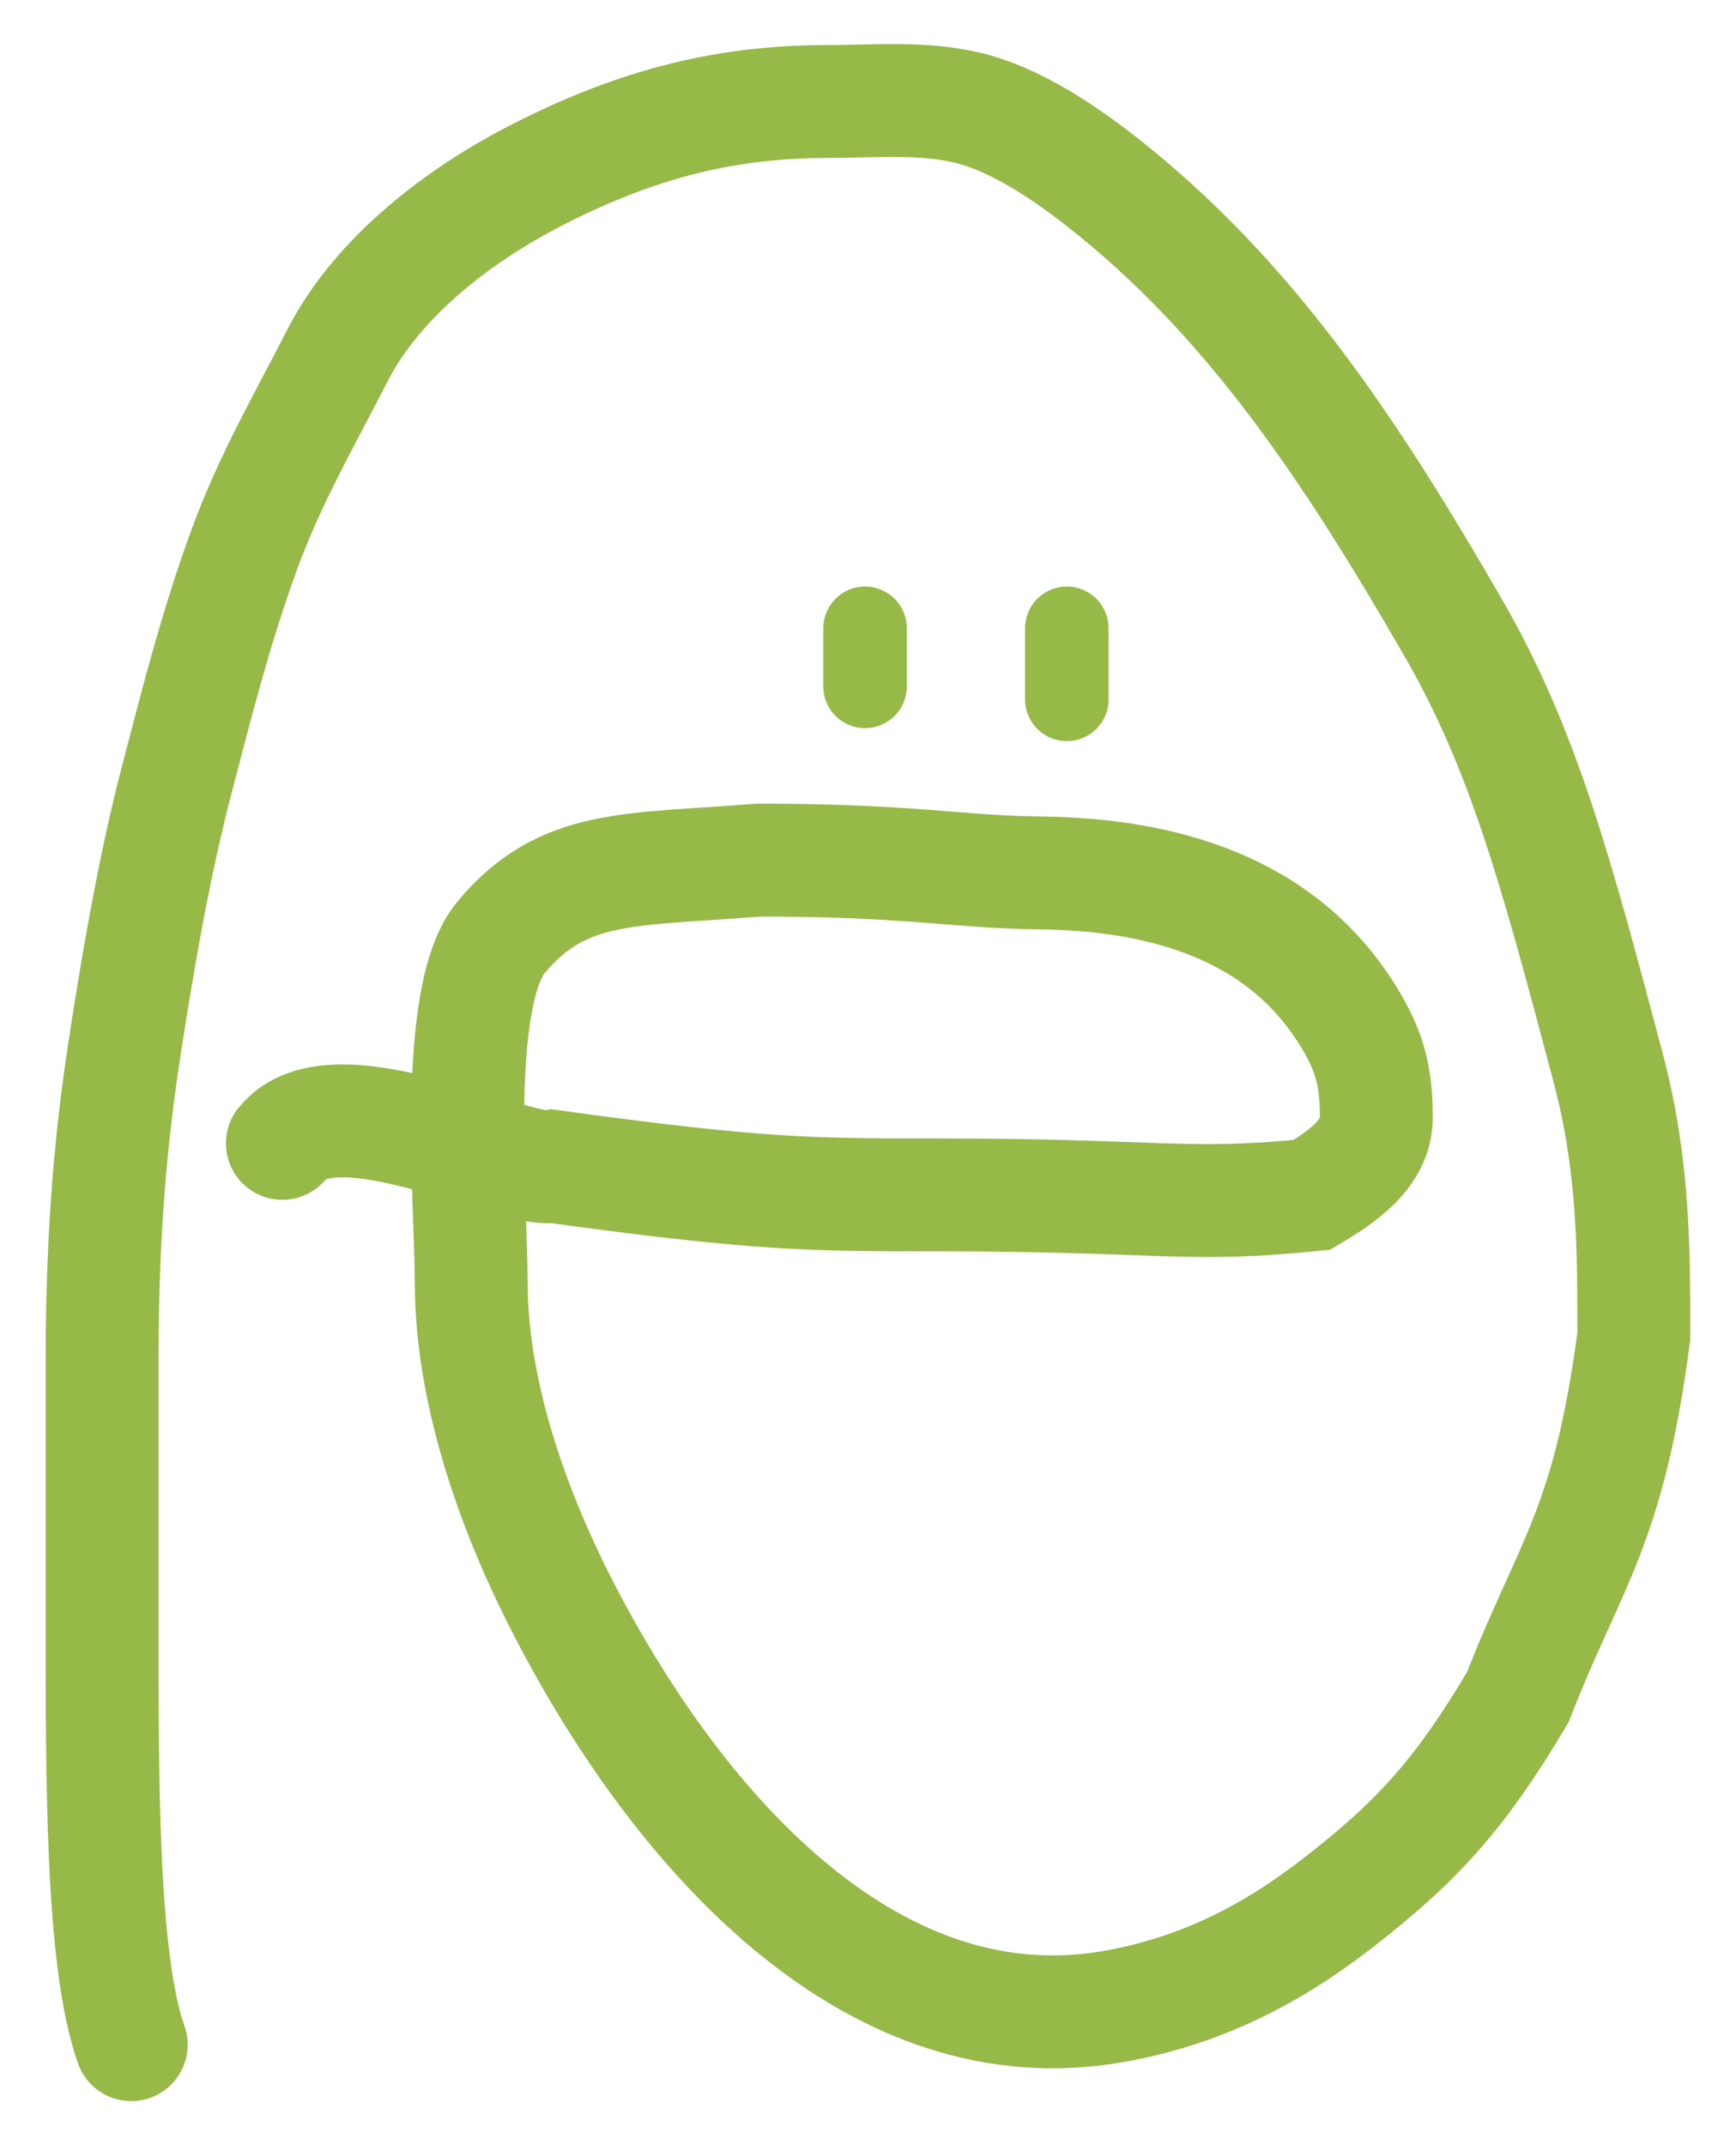 <svg width="17" height="21" viewBox="0 0 17 21" fill="none" xmlns="http://www.w3.org/2000/svg">
<path d="M1.285 20.016C0.99 19.186 1 17.369 1 15.8C1 14.596 1 14.134 1 13.326C1 12.278 1.057 11.335 1.213 10.306C1.344 9.447 1.507 8.495 1.724 7.66C1.926 6.883 2.116 6.135 2.39 5.386C2.642 4.694 2.978 4.119 3.304 3.481C3.707 2.692 4.523 2.096 5.208 1.739C6.161 1.242 7.053 0.994 8.09 0.994C8.548 0.994 9.036 0.946 9.488 1.058C9.936 1.168 10.398 1.475 10.777 1.77C12.239 2.912 13.23 4.411 14.234 6.151C14.917 7.335 15.236 8.522 15.747 10.449C16.004 11.418 15.999 12.258 15.999 13.084C15.75 14.97 15.375 15.298 14.864 16.613C14.302 17.562 13.876 18.032 13.08 18.645C12.399 19.171 11.704 19.502 10.901 19.643C8.586 20.05 6.704 18.015 5.546 15.8C5.053 14.857 4.614 13.673 4.614 12.543C4.614 11.791 4.428 9.751 4.907 9.176C5.513 8.449 6.168 8.522 7.428 8.42C8.94 8.42 9.346 8.536 10.201 8.546C11.363 8.561 12.609 8.873 13.268 10.059C13.43 10.35 13.478 10.592 13.478 10.941C13.478 11.301 13.125 11.531 12.848 11.697C11.587 11.823 11.401 11.697 9.132 11.697C7.963 11.697 7.428 11.697 5.411 11.418C5.033 11.493 3.269 10.563 2.765 11.193" stroke="#96B948" stroke-width="1.105" stroke-linecap="round"/>
<path d="M8.471 6.151V6.719" stroke="#96B948" stroke-width="0.818" stroke-linecap="round"/>
<path d="M10.447 6.151C10.447 6.523 10.447 6.481 10.447 6.846" stroke="#96B948" stroke-width="0.818" stroke-linecap="round"/>
</svg>
